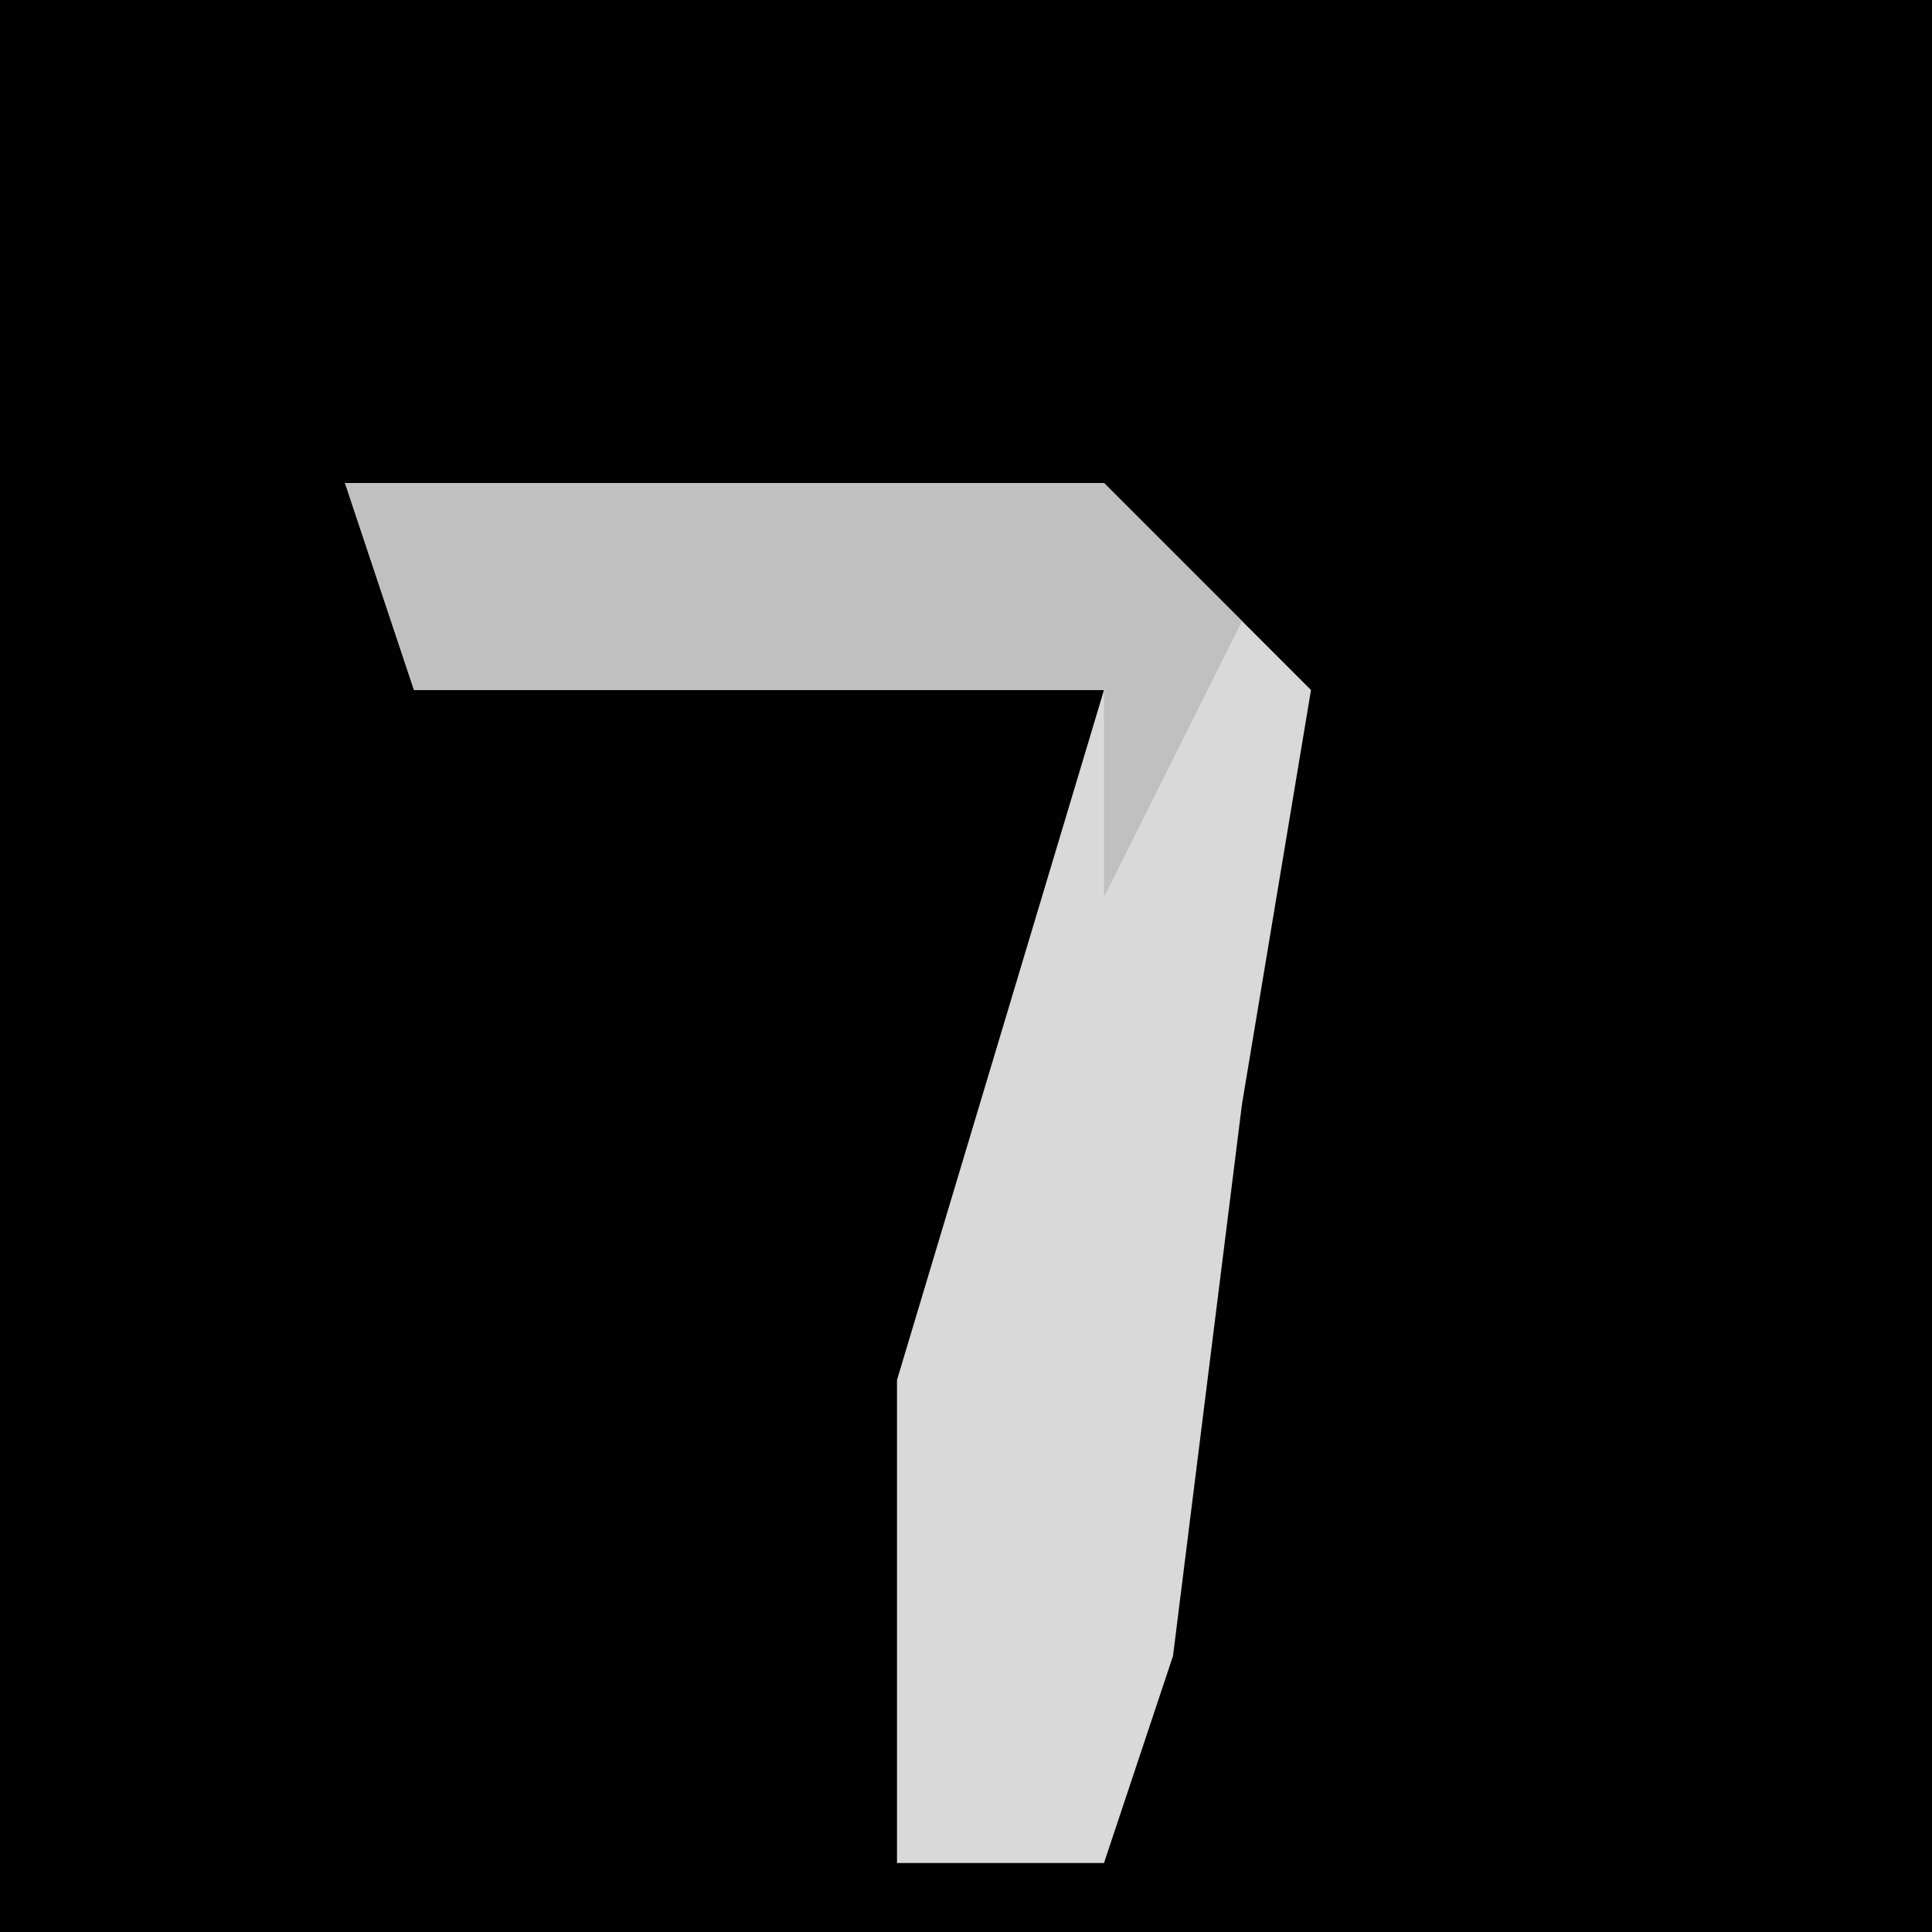 <?xml version="1.0" encoding="UTF-8"?>
<svg version="1.1" xmlns="http://www.w3.org/2000/svg" width="28" height="28">
<path d="M0,0 L28,0 L28,28 L0,28 Z " fill="#010101" transform="translate(0,0)"/>
<path d="M0,0 L11,0 L14,3 L13,9 L12,17 L11,20 L8,20 L8,13 L11,3 L1,3 Z " fill="#D9D9D9" transform="translate(5,7)"/>
<path d="M0,0 L11,0 L13,2 L11,6 L11,3 L1,3 Z " fill="#C0C0C0" transform="translate(5,7)"/>
</svg>
